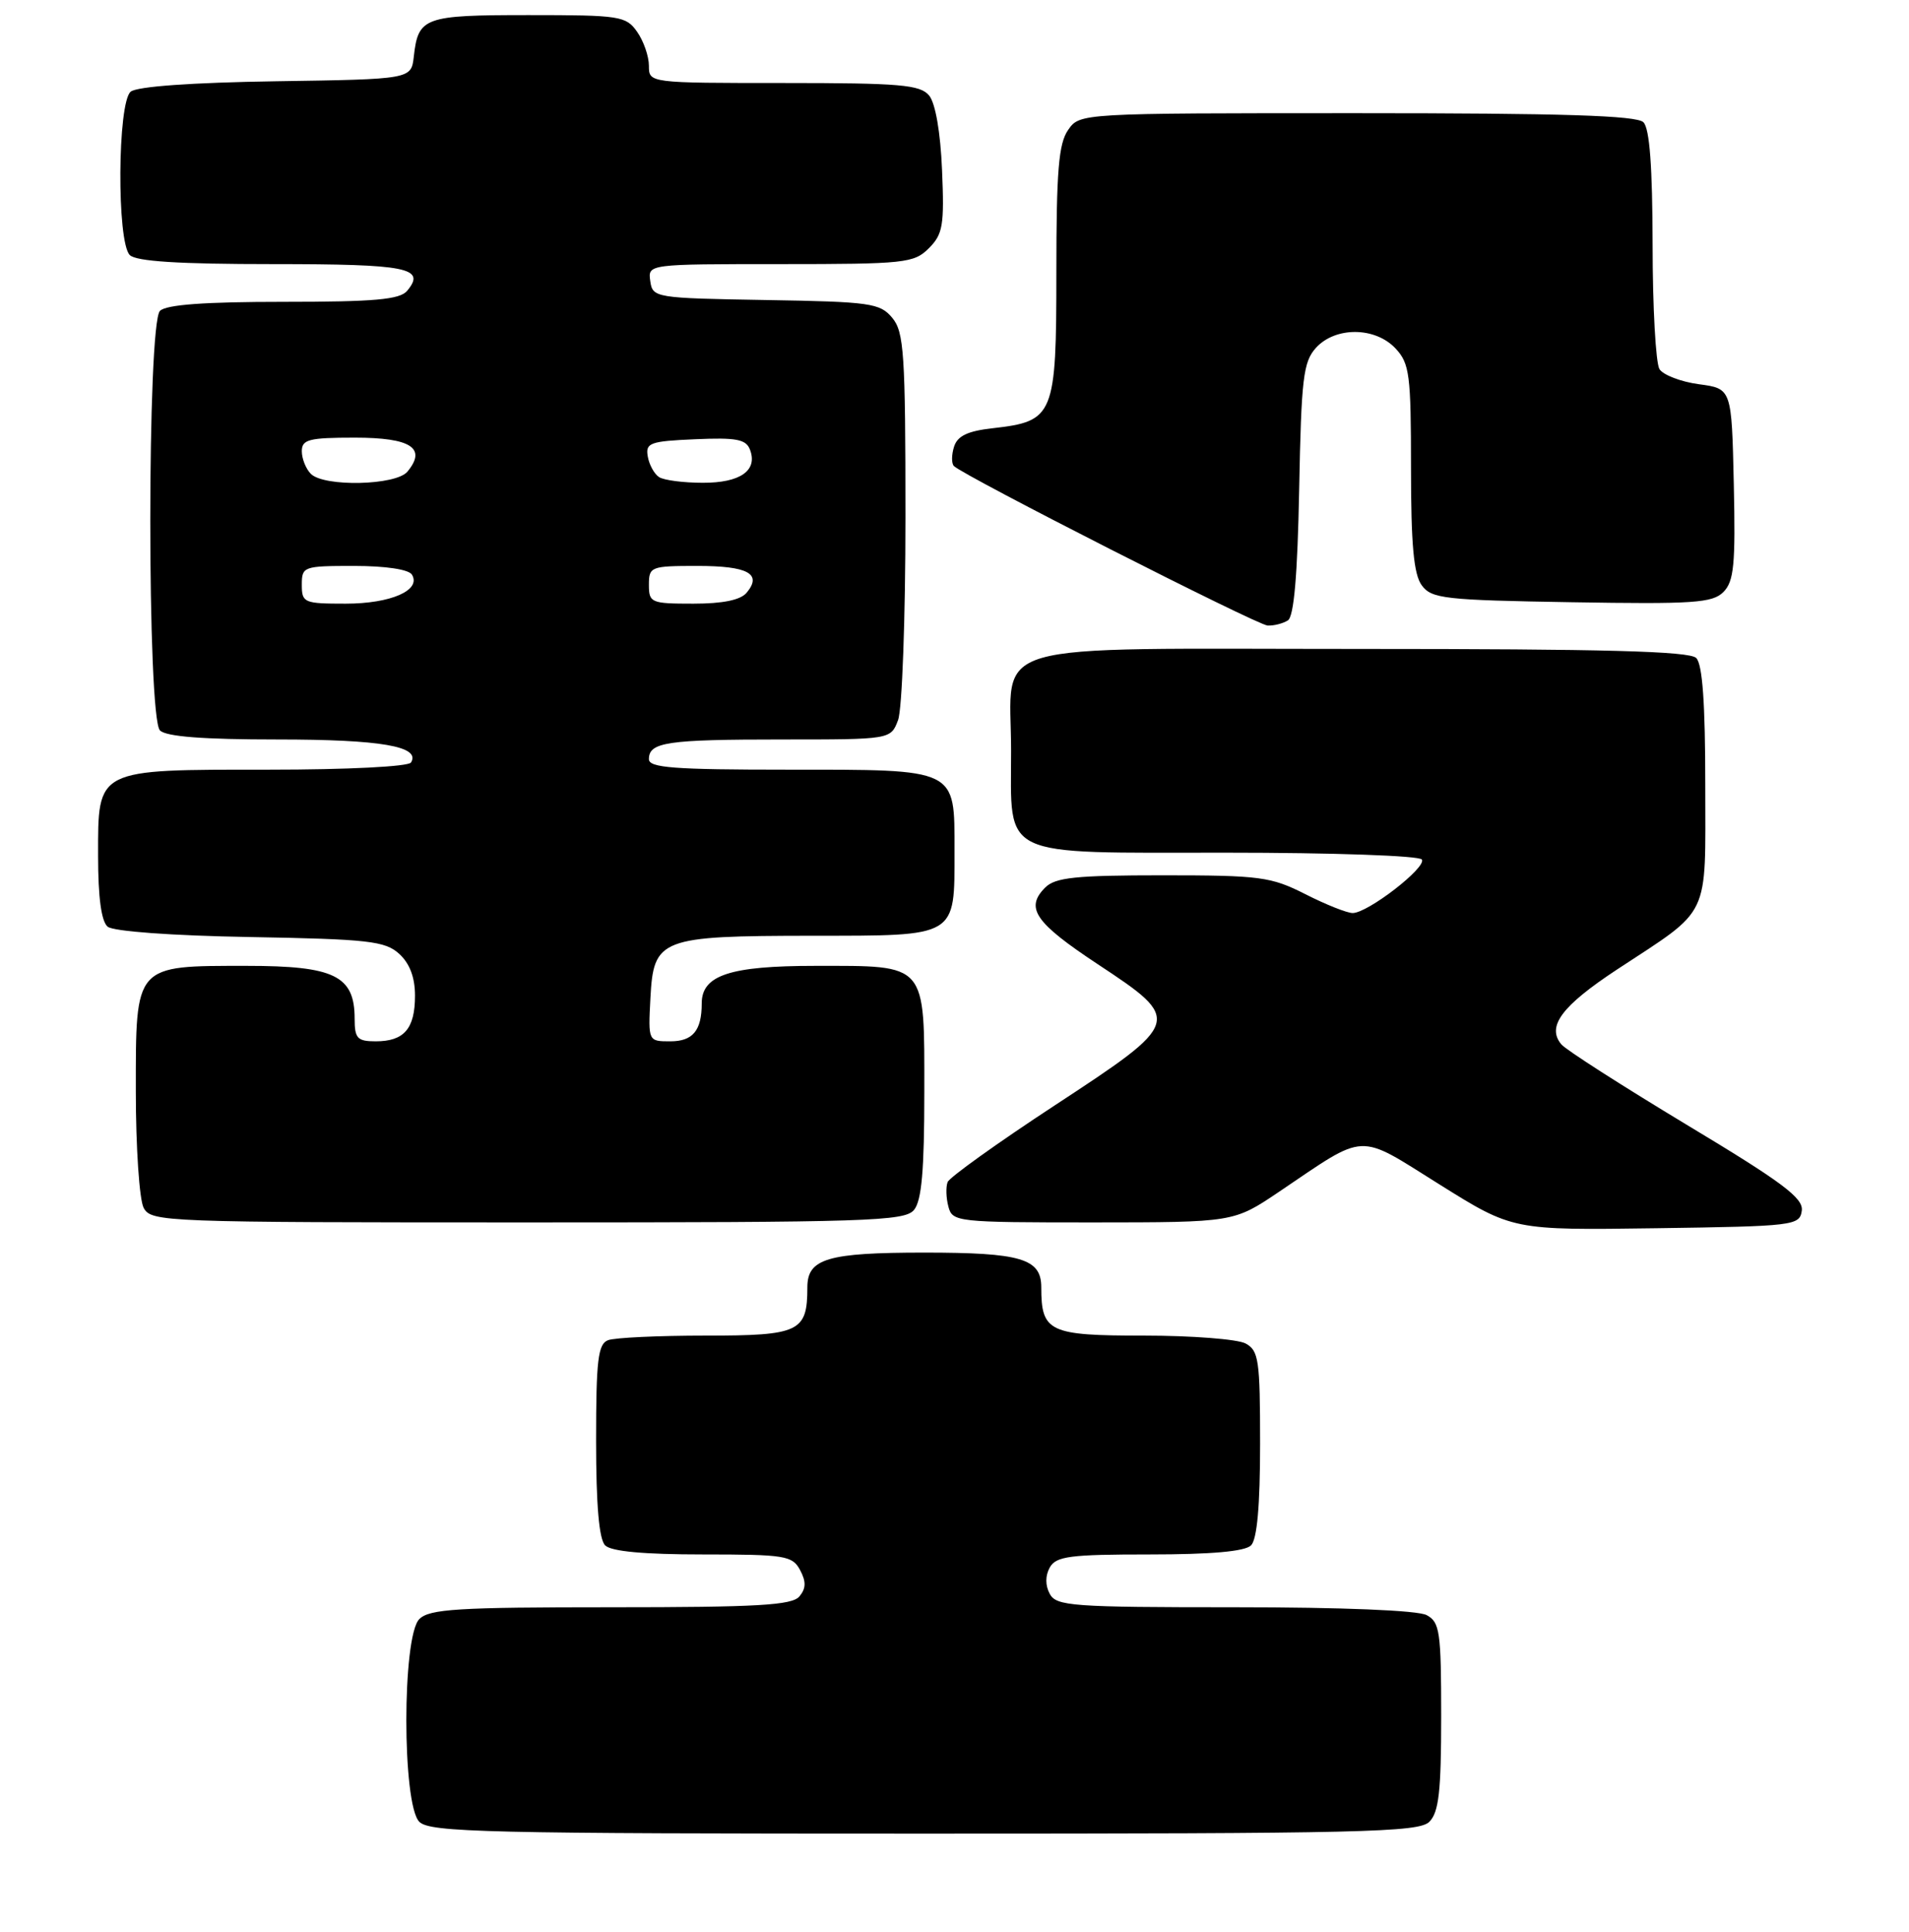 <?xml version="1.0" encoding="UTF-8" standalone="no"?>
<!DOCTYPE svg PUBLIC "-//W3C//DTD SVG 1.1//EN" "http://www.w3.org/Graphics/SVG/1.1/DTD/svg11.dtd" >
<svg xmlns="http://www.w3.org/2000/svg" xmlns:xlink="http://www.w3.org/1999/xlink" version="1.1" viewBox="0 0 253 256">
 <g >
 <path fill="currentColor"
d=" M 189.43 241.43 C 190.69 240.17 191.00 237.40 191.00 227.46 C 191.00 216.23 190.82 214.97 189.07 214.04 C 187.89 213.41 177.91 213.00 163.60 213.00 C 142.08 213.00 139.99 212.85 139.12 211.22 C 138.52 210.10 138.52 208.82 139.13 207.72 C 139.97 206.24 141.79 206.00 152.35 206.00 C 160.54 206.00 165.00 205.60 165.80 204.80 C 166.60 204.00 167.00 199.54 167.00 191.34 C 167.00 180.23 166.82 178.97 165.07 178.04 C 164.00 177.47 157.94 177.00 151.60 177.00 C 139.02 177.00 138.00 176.52 138.00 170.60 C 138.00 166.79 135.32 166.00 122.50 166.00 C 109.68 166.00 107.00 166.79 107.00 170.60 C 107.00 176.51 105.96 177.00 93.55 177.00 C 87.29 177.00 81.45 177.27 80.58 177.61 C 79.25 178.12 79.00 180.26 79.00 190.91 C 79.00 199.45 79.39 203.99 80.20 204.80 C 81.00 205.60 85.35 206.00 93.16 206.00 C 104.03 206.00 105.01 206.16 106.03 208.06 C 106.85 209.60 106.83 210.50 105.95 211.56 C 104.97 212.74 100.42 213.00 80.95 213.00 C 60.64 213.00 56.91 213.23 55.57 214.57 C 53.28 216.86 53.28 239.14 55.57 241.43 C 56.97 242.83 64.42 243.00 122.50 243.00 C 180.58 243.00 188.03 242.83 189.43 241.43 Z  M 238.79 160.45 C 239.03 158.78 236.27 156.71 223.54 149.06 C 215.00 143.91 207.51 139.12 206.92 138.40 C 204.95 136.03 206.97 133.32 214.28 128.50 C 226.86 120.23 226.00 122.01 226.00 104.03 C 226.00 93.21 225.63 88.03 224.80 87.20 C 223.90 86.30 212.66 86.00 180.36 86.00 C 129.44 86.00 134.00 84.67 134.00 99.50 C 134.00 113.88 132.14 113.00 162.50 113.00 C 176.68 113.00 188.13 113.40 188.44 113.91 C 189.09 114.96 181.27 121.00 179.27 121.00 C 178.53 121.00 175.71 119.88 173.00 118.50 C 168.44 116.19 167.02 116.00 154.10 116.00 C 142.56 116.00 139.86 116.28 138.52 117.62 C 135.82 120.33 137.15 122.27 145.50 127.79 C 156.76 135.23 156.70 135.40 139.77 146.50 C 132.22 151.45 125.84 156.02 125.59 156.65 C 125.34 157.29 125.38 158.75 125.69 159.90 C 126.22 161.94 126.79 162.00 144.87 162.00 C 163.50 161.99 163.50 161.99 169.50 157.95 C 181.28 150.00 179.74 150.07 190.78 156.97 C 200.48 163.04 200.48 163.04 219.49 162.77 C 237.78 162.51 238.51 162.42 238.79 160.45 Z  M 121.13 160.35 C 122.15 159.12 122.50 155.10 122.50 144.77 C 122.50 127.47 122.96 128.00 108.03 128.00 C 96.74 128.00 93.00 129.24 93.00 132.97 C 93.00 136.58 91.82 138.00 88.84 138.00 C 85.90 138.00 85.90 138.00 86.20 132.27 C 86.62 124.35 87.45 124.03 107.63 124.01 C 126.99 124.00 126.50 124.29 126.50 112.76 C 126.50 101.75 127.02 102.00 104.31 102.00 C 89.33 102.00 86.00 101.75 86.00 100.61 C 86.00 98.35 88.38 98.00 103.61 98.00 C 118.05 98.00 118.05 98.00 119.02 95.43 C 119.56 94.02 120.00 81.93 120.00 68.55 C 120.00 46.85 119.81 43.99 118.25 42.12 C 116.63 40.17 115.36 39.99 101.50 39.76 C 86.79 39.51 86.49 39.46 86.18 37.25 C 85.86 35.00 85.86 35.00 103.43 35.00 C 119.94 35.00 121.13 34.87 123.10 32.90 C 124.96 31.04 125.16 29.87 124.85 22.55 C 124.64 17.50 123.97 13.66 123.13 12.65 C 121.94 11.23 119.28 11.00 103.88 11.00 C 86.00 11.00 86.00 11.00 86.00 8.72 C 86.00 7.47 85.30 5.44 84.44 4.22 C 82.97 2.12 82.18 2.00 70.07 2.00 C 56.18 2.00 55.43 2.27 54.84 7.50 C 54.50 10.50 54.50 10.50 36.57 10.77 C 25.42 10.94 18.15 11.46 17.32 12.15 C 15.57 13.60 15.46 32.06 17.20 33.80 C 18.04 34.64 23.68 35.00 36.14 35.00 C 54.02 35.00 56.50 35.49 53.96 38.54 C 53.00 39.70 49.65 40.00 37.58 40.00 C 27.11 40.00 22.03 40.37 21.20 41.20 C 19.49 42.91 19.49 95.09 21.20 96.80 C 22.02 97.62 26.93 98.00 36.77 98.00 C 50.48 98.00 55.79 98.91 54.47 101.05 C 54.13 101.59 46.09 102.00 35.66 102.00 C 12.59 102.00 13.00 101.79 13.00 113.43 C 13.00 118.95 13.43 122.11 14.27 122.81 C 15.02 123.43 22.76 124.00 33.17 124.18 C 48.83 124.46 51.03 124.71 52.90 126.40 C 54.30 127.68 55.00 129.52 55.00 131.95 C 55.00 136.33 53.56 138.00 49.80 138.00 C 47.36 138.00 47.00 137.62 47.00 135.00 C 47.00 129.31 44.32 128.00 32.72 128.00 C 17.76 128.00 18.00 127.73 18.00 144.62 C 18.00 152.05 18.47 159.00 19.04 160.07 C 20.04 161.94 21.66 162.00 69.91 162.00 C 115.06 162.00 119.88 161.84 121.13 160.35 Z  M 170.68 82.22 C 171.49 81.71 171.96 76.21 172.18 64.84 C 172.46 50.15 172.72 47.96 174.40 46.10 C 176.98 43.26 182.27 43.30 184.96 46.19 C 186.81 48.17 187.00 49.67 187.00 62.00 C 187.00 72.17 187.36 76.11 188.42 77.56 C 189.72 79.34 191.38 79.53 208.29 79.81 C 224.41 80.08 226.95 79.91 228.40 78.46 C 229.80 77.05 230.02 74.85 229.78 64.15 C 229.50 51.50 229.50 51.50 225.16 50.92 C 222.78 50.60 220.43 49.70 219.93 48.92 C 219.44 48.14 219.02 40.73 219.02 32.45 C 219.00 22.10 218.63 17.03 217.80 16.20 C 216.91 15.31 207.10 15.00 179.86 15.00 C 143.11 15.00 143.11 15.00 141.56 17.22 C 140.30 19.02 140.00 22.64 140.00 36.07 C 140.00 55.11 139.71 55.83 131.57 56.75 C 128.24 57.12 126.89 57.77 126.44 59.20 C 126.10 60.27 126.09 61.42 126.42 61.76 C 127.75 63.08 166.60 82.84 168.00 82.90 C 168.82 82.94 170.03 82.63 170.68 82.22 Z  M 40.00 77.50 C 40.00 75.07 40.20 75.00 46.94 75.00 C 51.10 75.00 54.17 75.46 54.59 76.15 C 55.87 78.22 51.79 80.00 45.81 80.00 C 40.28 80.00 40.00 79.88 40.00 77.50 Z  M 86.00 77.50 C 86.00 75.09 86.24 75.00 92.44 75.00 C 99.12 75.00 101.04 76.04 98.96 78.54 C 98.16 79.52 95.80 80.00 91.88 80.00 C 86.27 80.00 86.00 79.88 86.00 77.50 Z  M 41.20 62.80 C 40.54 62.14 40.00 60.79 40.00 59.80 C 40.00 58.24 40.93 58.00 47.03 58.00 C 54.46 58.00 56.59 59.38 53.99 62.51 C 52.47 64.34 42.95 64.55 41.20 62.80 Z  M 87.35 63.23 C 86.72 62.83 86.04 61.60 85.85 60.50 C 85.53 58.69 86.13 58.47 92.13 58.21 C 97.57 57.97 98.87 58.21 99.39 59.58 C 100.46 62.35 98.11 64.00 93.13 63.98 C 90.58 63.98 87.98 63.64 87.35 63.23 Z "/>
</g>
</svg>